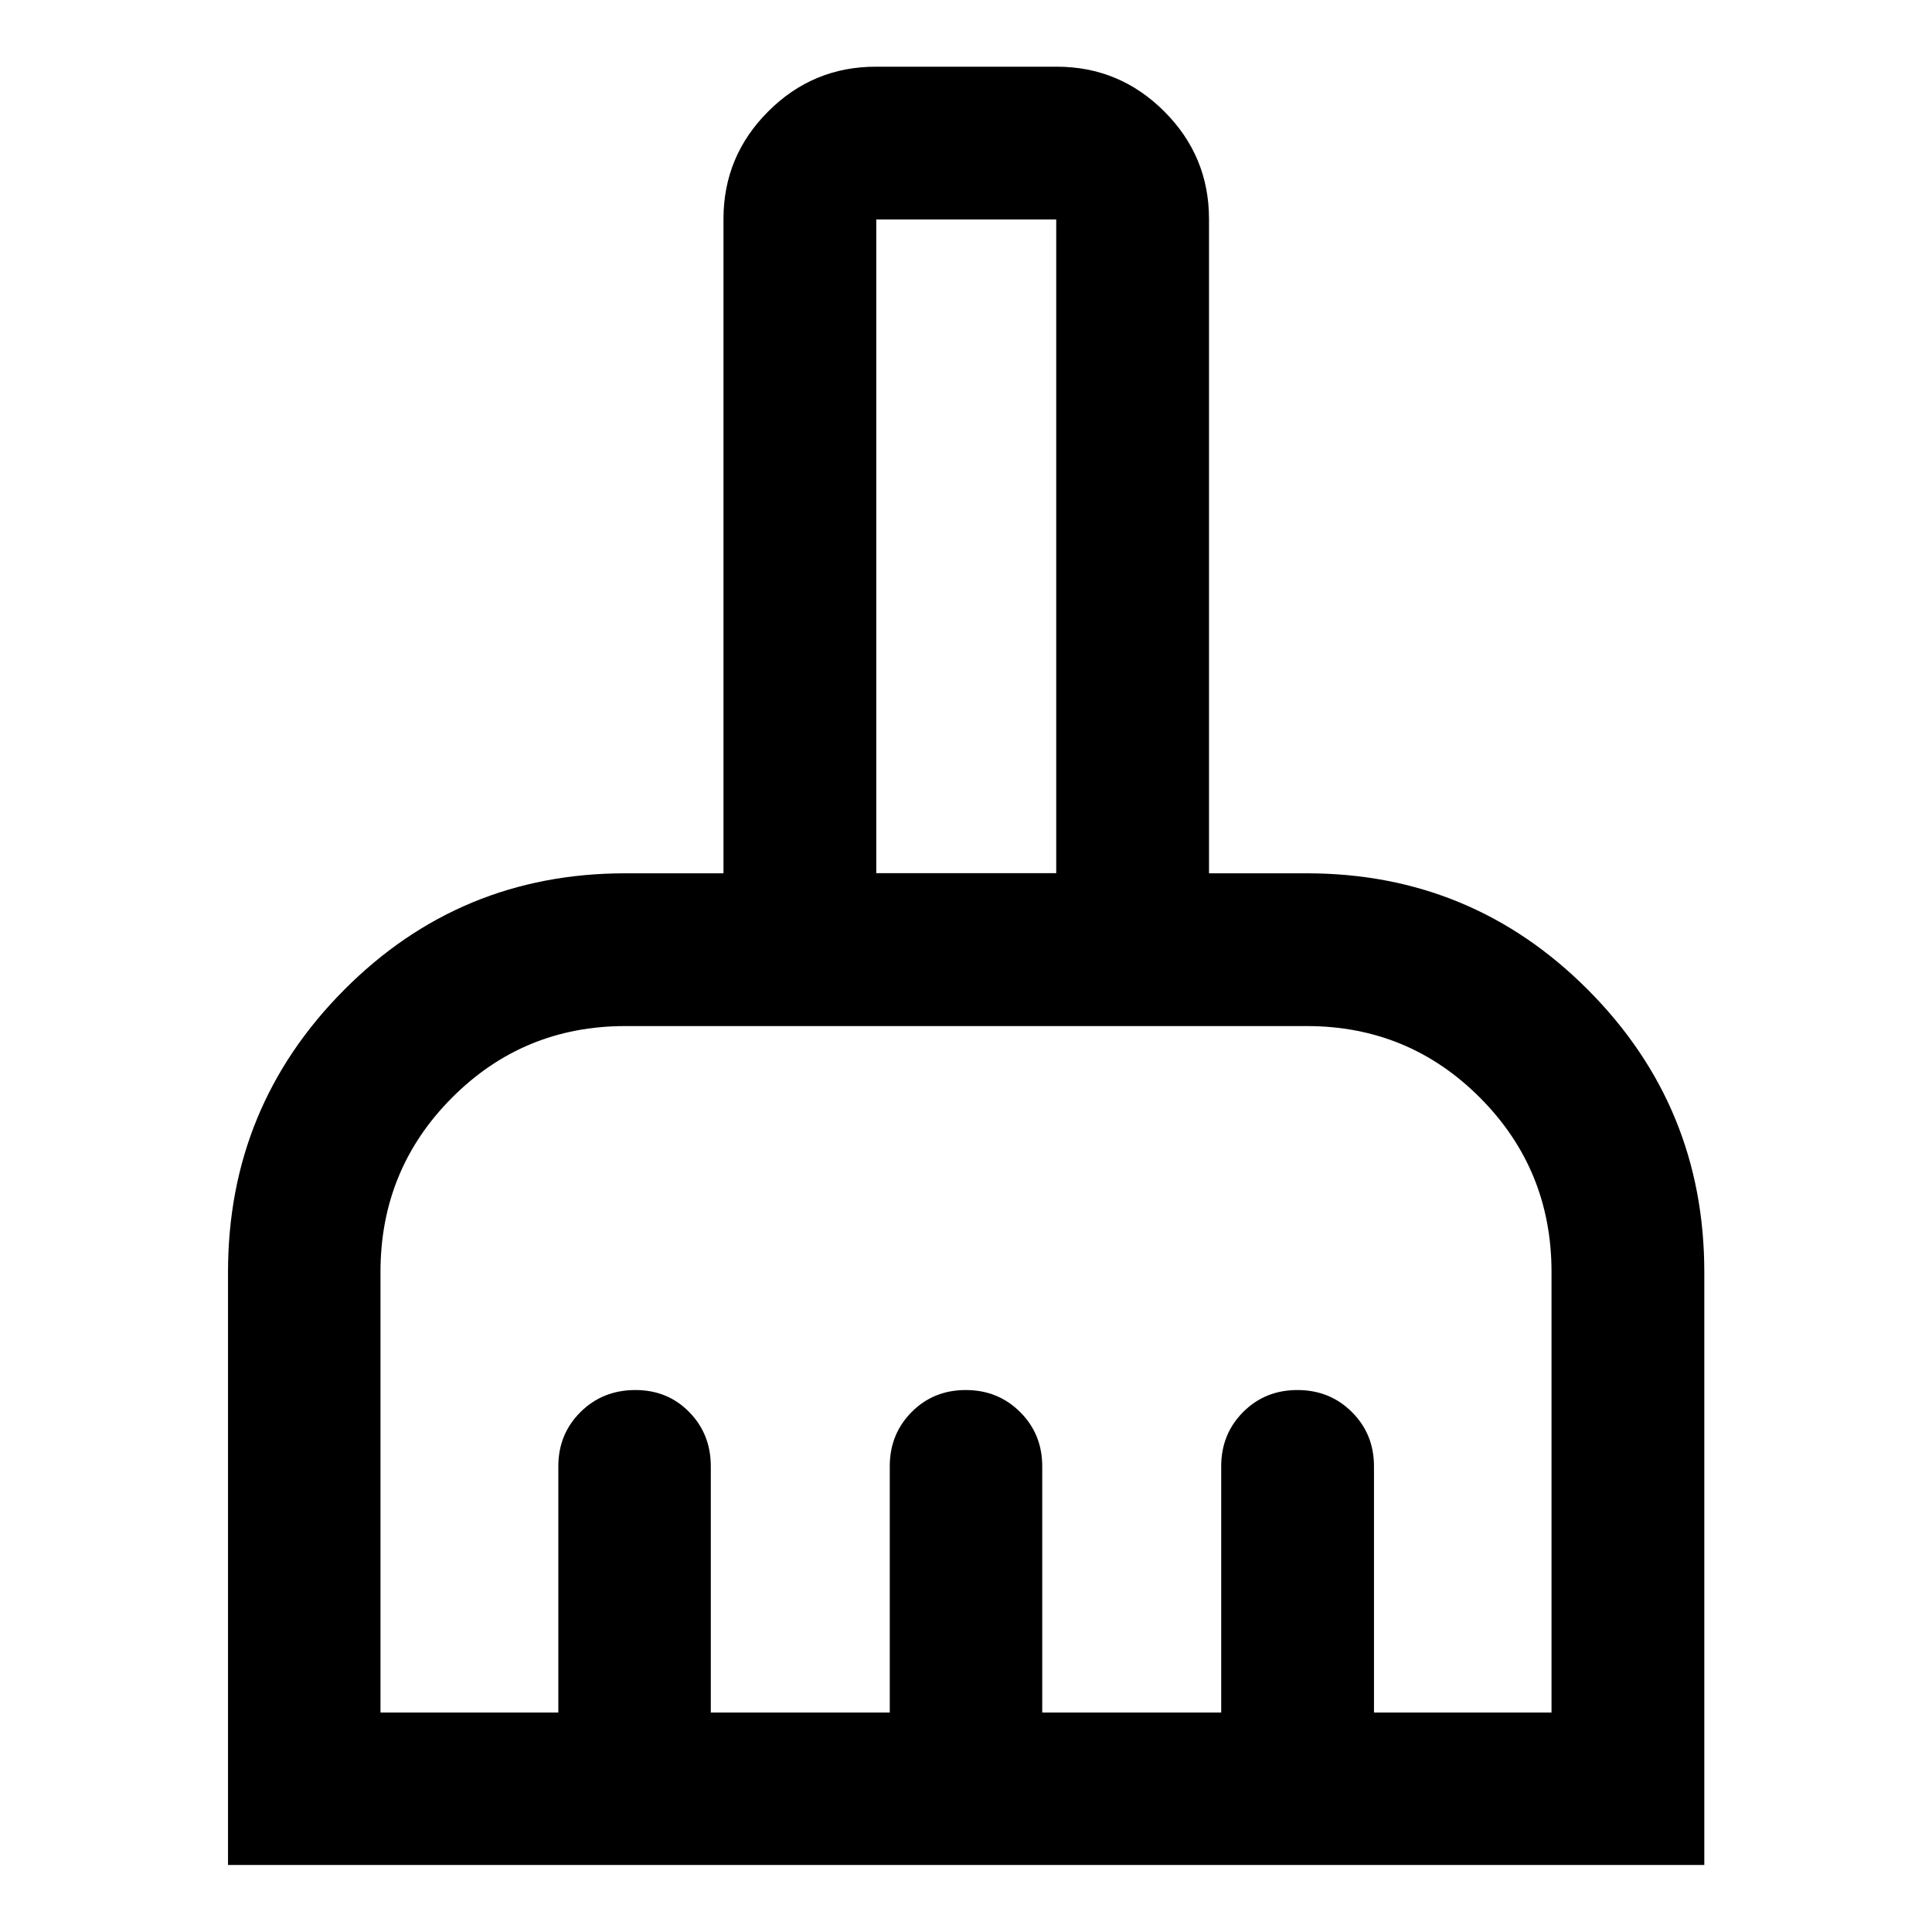 <svg xmlns="http://www.w3.org/2000/svg" height="40" viewBox="0 -960 960 960" width="40"><path d="M113.3-33.3v-294.64q0-82.14 57.63-140.13 57.63-57.99 139.77-57.99h48.79v-325.12q0-31.22 22.23-53.45 22.23-22.23 53.45-22.23h89.9q31.22 0 53.45 22.23 22.23 22.23 22.23 53.45v325.12h48.55q82.14 0 139.85 57.99 57.71 57.99 57.71 140.13V-33.3H113.3Zm75.76-75.76h88.37v-122.36q0-16 11.02-26.94 11.01-10.94 27.28-10.94 16.02 0 26.74 10.94 10.72 10.94 10.72 26.94v122.36h88.93v-122.36q0-16 10.86-26.94 10.85-10.94 26.9-10.94 16.05 0 27.02 10.94 10.98 10.94 10.98 26.94v122.36h88.93v-122.36q0-16 10.89-26.94 10.89-10.94 26.98-10.94 16.1 0 27.07 10.94 10.97 10.94 10.97 26.94v122.36h88.22v-218.88q0-50.92-35.48-86.56-35.48-35.65-86.16-35.65H310.7q-50.68 0-86.16 35.65-35.48 35.64-35.48 86.56v218.88Zm335.77-417.08v-324.8h-89.42v324.8h89.42Zm0 0h-89.42 89.42Z"/></svg>